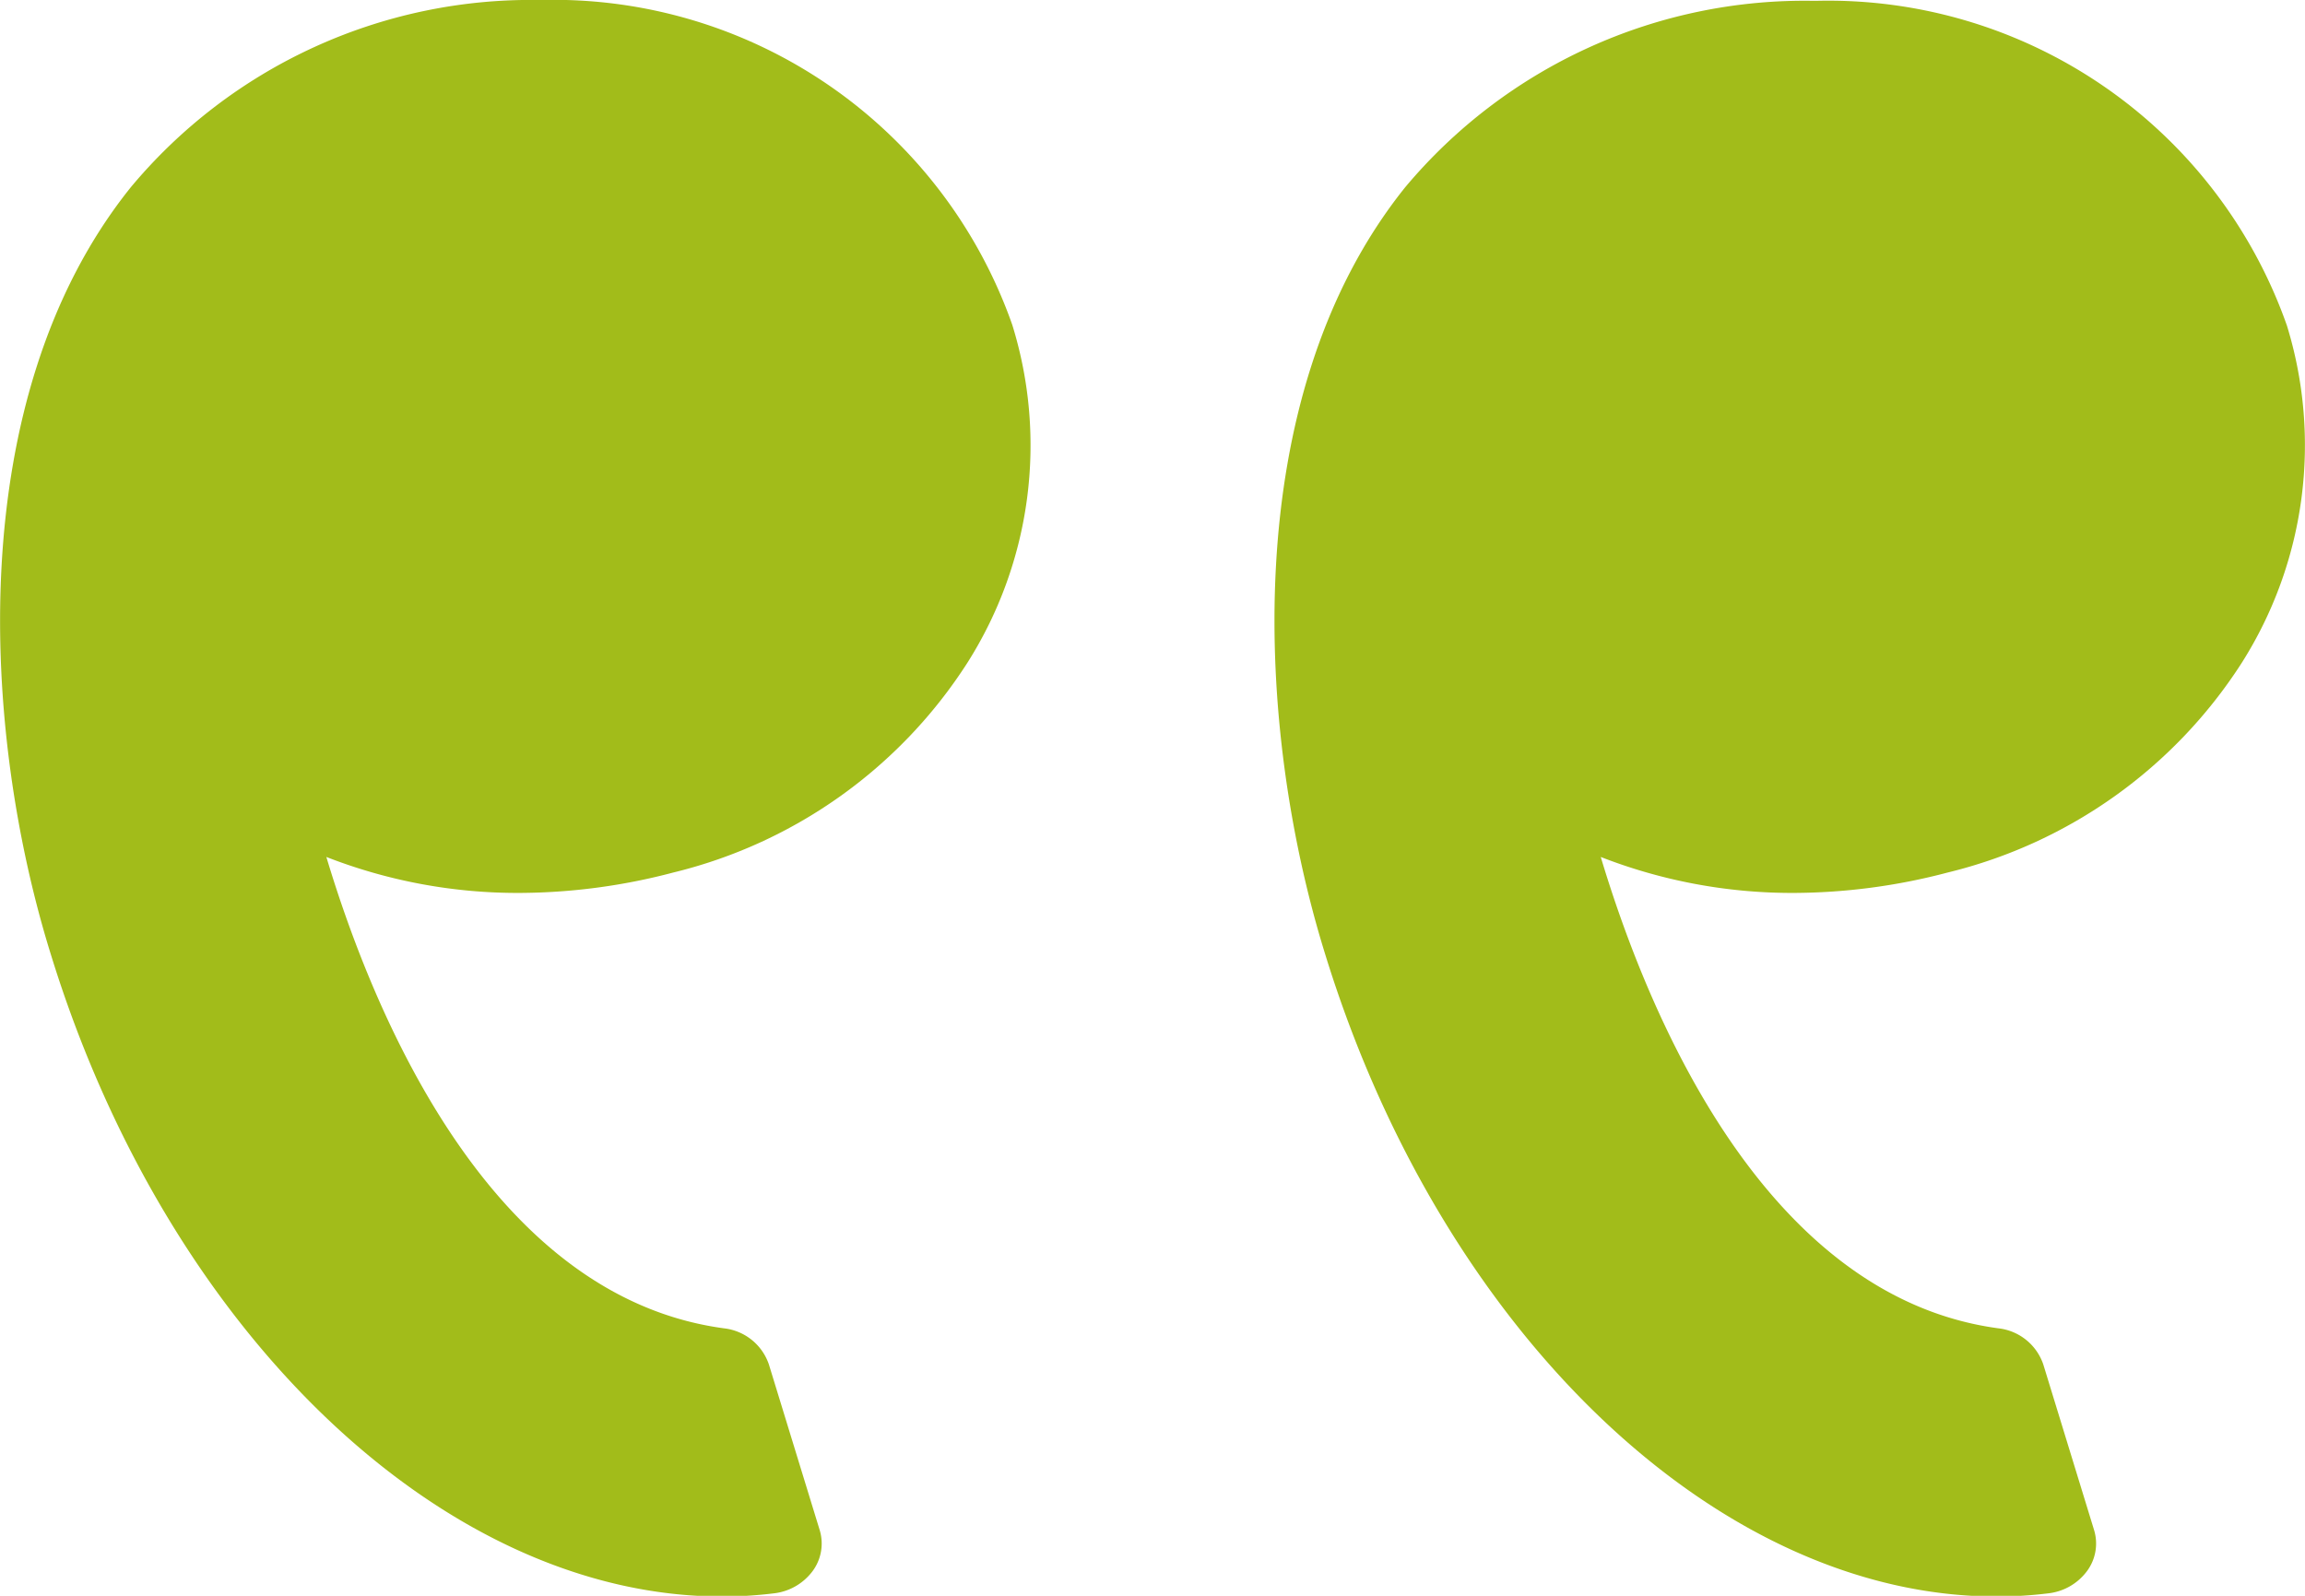 <svg xmlns="http://www.w3.org/2000/svg" width="16.725" height="11.579" viewBox="0 0 16.725 11.579">
  <g id="left-quote" transform="translate(0)">
    <g id="Group_3002" data-name="Group 3002">
      <path id="Path_1578" data-name="Path 1578" d="M4.885,14.189a4.424,4.424,0,0,1-1.117.148,3.816,3.816,0,0,1-1.4-.261c.352,1.171,1.2,3.192,2.884,3.42a.39.39,0,0,1,.327.262l.368,1.2a.336.336,0,0,1-.051.3.407.407,0,0,1-.28.161,3.076,3.076,0,0,1-.377.023c-2.023,0-4.027-1.918-4.872-4.665-.5-1.611-.642-4.034.581-5.559A3.779,3.779,0,0,1,3.912,7.858h.016a3.528,3.528,0,0,1,3.417,2.357,2.947,2.947,0,0,1-.325,2.451A3.524,3.524,0,0,1,4.885,14.189Z" transform="translate(0 -7.858)" fill="#a2bc1a"/>
      <path id="Path_1579" data-name="Path 1579" d="M55.646,12.666a3.524,3.524,0,0,1-2.135,1.523,4.424,4.424,0,0,1-1.117.148,3.817,3.817,0,0,1-1.4-.261c.352,1.171,1.2,3.192,2.884,3.42a.39.39,0,0,1,.327.262l.368,1.2a.336.336,0,0,1-.051.3.406.406,0,0,1-.28.161,3.072,3.072,0,0,1-.377.023c-2.023,0-4.027-1.918-4.872-4.665-.5-1.611-.642-4.034.581-5.559a3.779,3.779,0,0,1,2.966-1.354h.016a3.528,3.528,0,0,1,3.417,2.357A2.949,2.949,0,0,1,55.646,12.666Z" transform="translate(-39.379 -7.858)" fill="#a2bc1a"/>
    </g>
  </g>
</svg>
